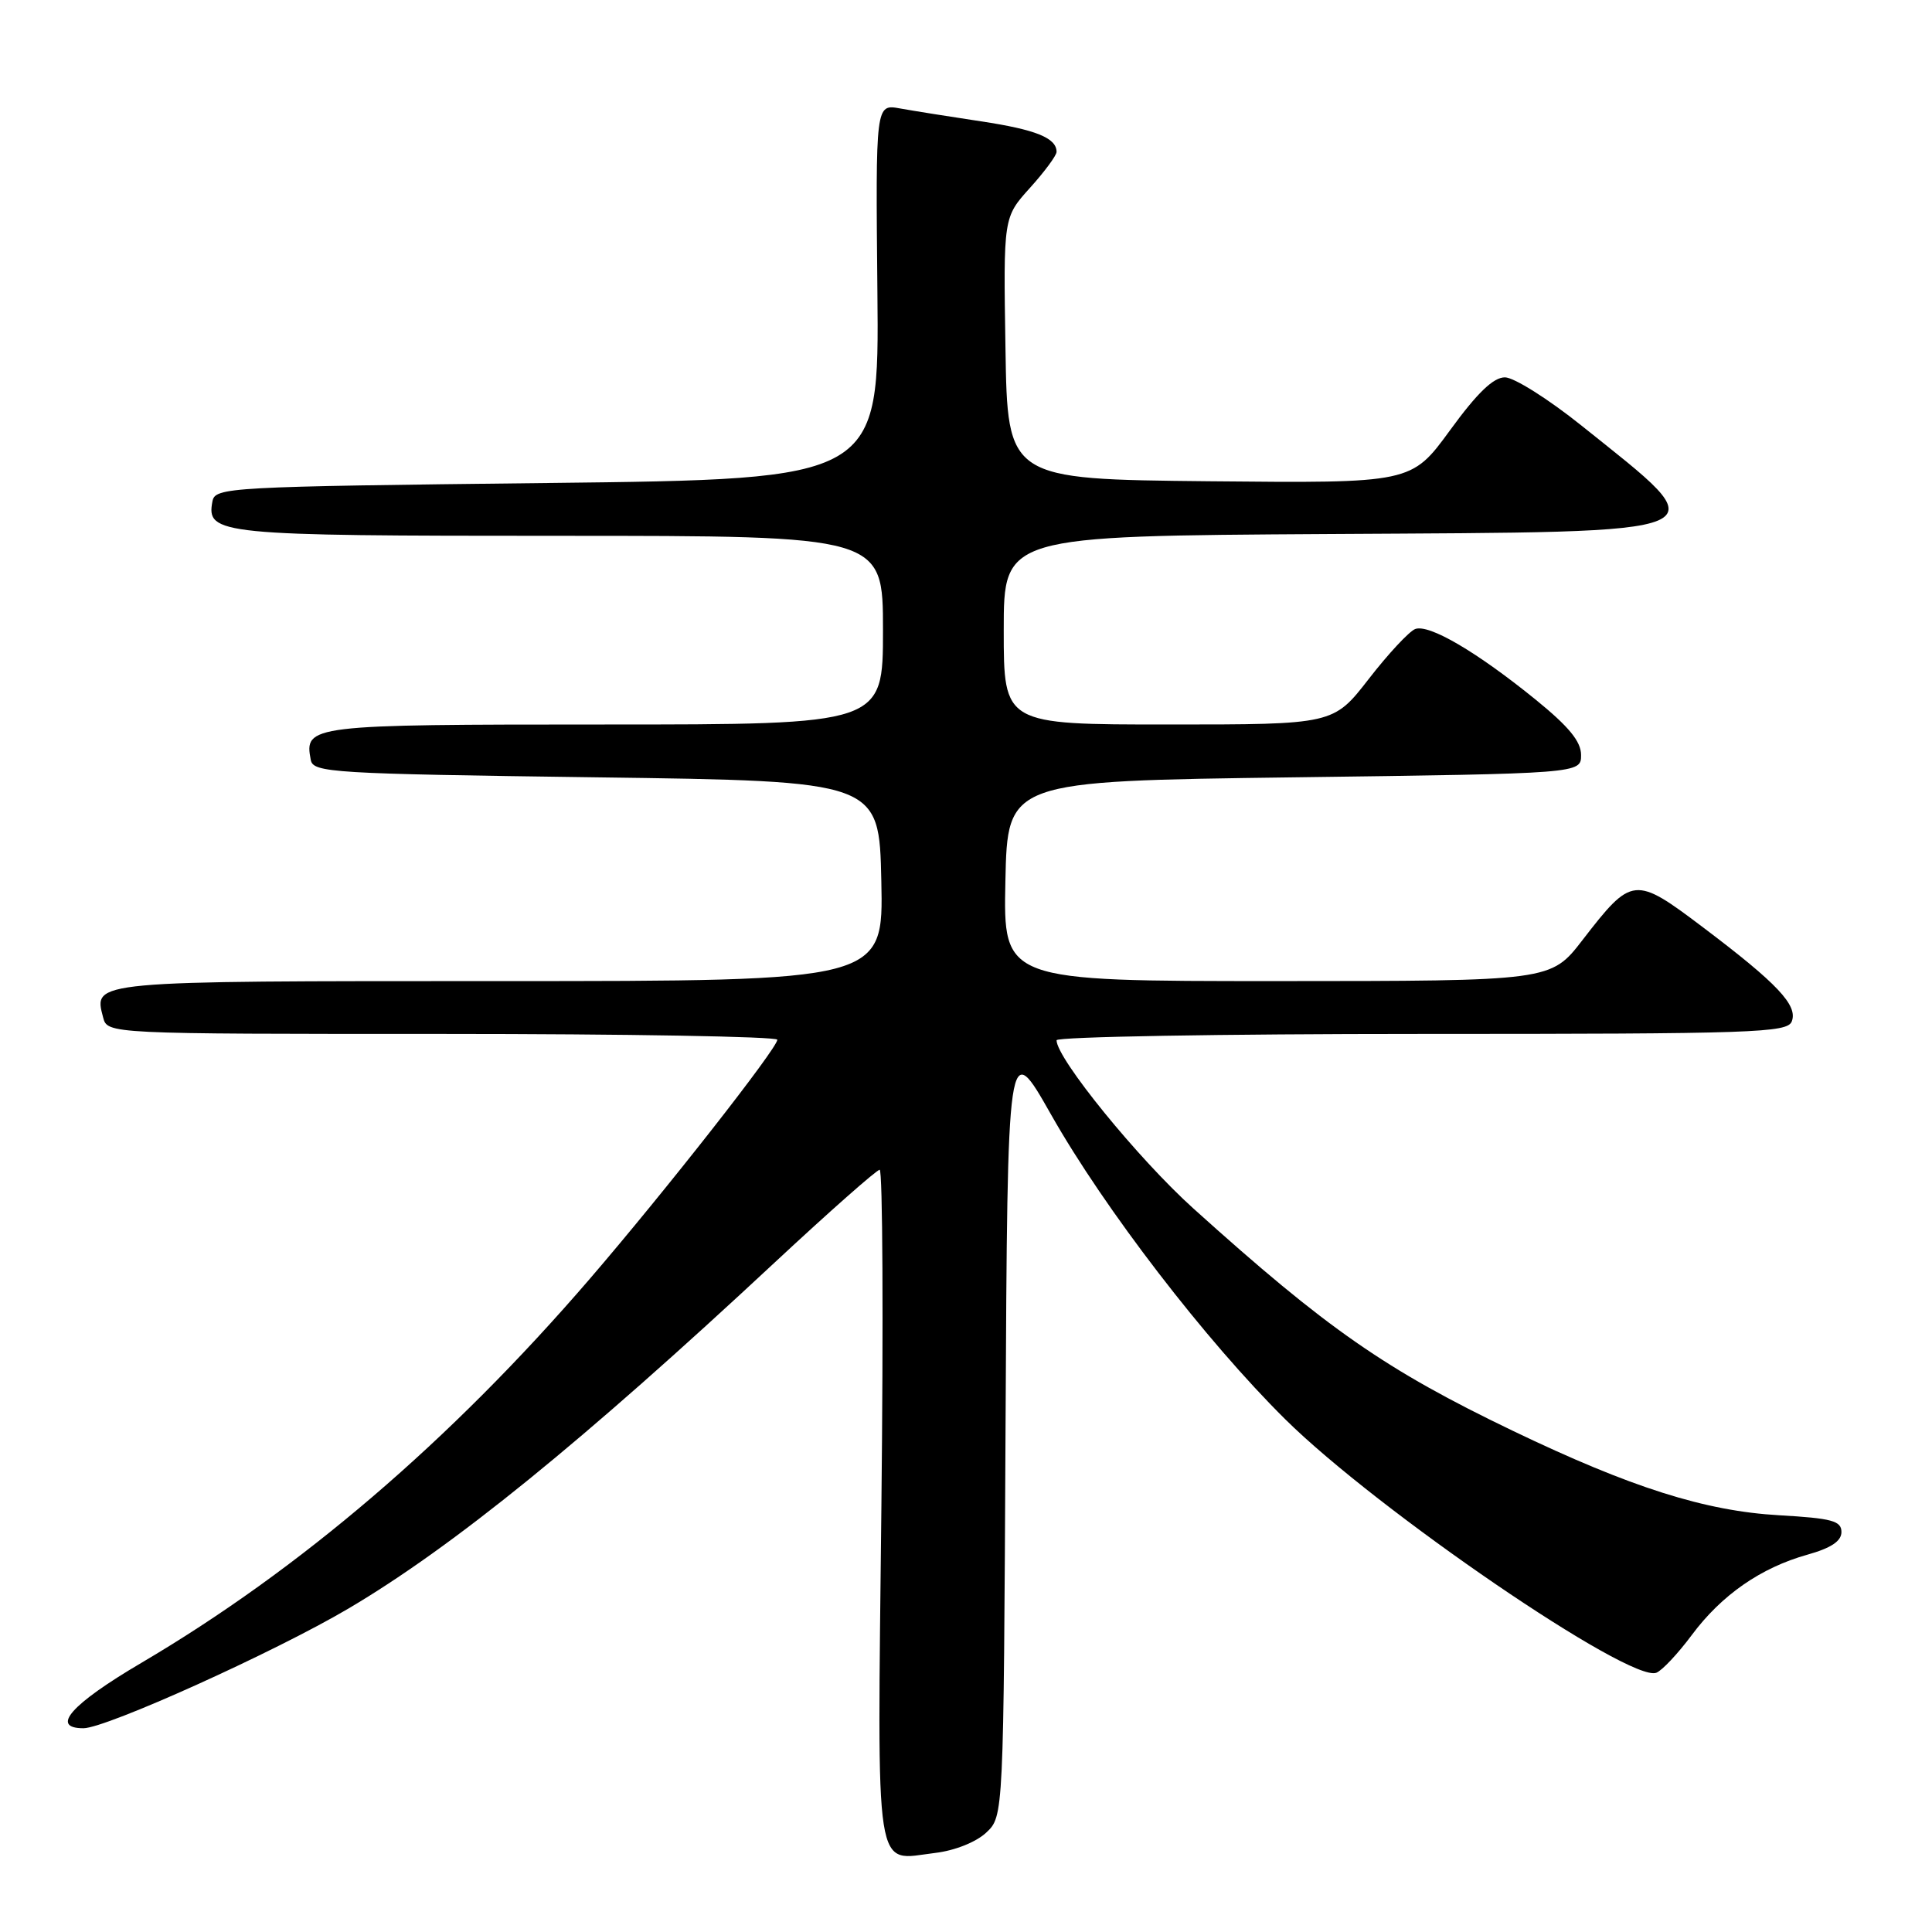 <?xml version="1.0" encoding="UTF-8" standalone="no"?>
<!DOCTYPE svg PUBLIC "-//W3C//DTD SVG 1.1//EN" "http://www.w3.org/Graphics/SVG/1.1/DTD/svg11.dtd" >
<svg xmlns="http://www.w3.org/2000/svg" xmlns:xlink="http://www.w3.org/1999/xlink" version="1.1" viewBox="0 0 256 256">
 <g >
 <path fill="currentColor"
d=" M 130.68 242.83 C 132.98 240.67 132.98 240.67 133.24 189.08 C 133.50 137.50 133.50 137.50 139.29 147.72 C 146.35 160.18 159.77 177.64 170.30 188.06 C 182.53 200.15 215.96 222.99 219.47 221.65 C 220.23 221.36 222.34 219.11 224.17 216.65 C 228.12 211.34 233.32 207.73 239.50 206.00 C 242.63 205.12 244.00 204.21 244.00 203.00 C 244.00 201.52 242.75 201.18 235.75 200.78 C 225.93 200.22 216.12 197.11 200.50 189.61 C 183.61 181.50 175.87 176.12 158.14 160.14 C 150.82 153.55 140.00 140.25 140.00 137.84 C 140.00 137.38 161.78 137.00 188.39 137.00 C 232.51 137.00 236.84 136.85 237.42 135.34 C 238.24 133.21 235.54 130.34 225.69 122.90 C 216.58 116.02 216.26 116.06 209.69 124.56 C 205.50 129.99 205.50 129.99 169.22 130.00 C 132.94 130.00 132.94 130.00 133.22 116.75 C 133.50 103.50 133.50 103.50 171.50 103.00 C 209.50 102.50 209.50 102.50 209.50 100.04 C 209.50 98.25 207.88 96.28 203.50 92.72 C 195.68 86.37 189.34 82.66 187.52 83.35 C 186.72 83.66 183.95 86.63 181.37 89.96 C 176.68 96.00 176.68 96.00 154.84 96.00 C 133.00 96.00 133.00 96.00 133.00 83.51 C 133.00 71.02 133.00 71.02 176.14 70.76 C 229.42 70.44 227.90 71.10 209.54 56.38 C 205.16 52.87 200.60 50.00 199.41 50.00 C 197.88 50.00 195.74 52.06 192.13 57.02 C 187.01 64.03 187.01 64.03 160.25 63.77 C 133.50 63.50 133.50 63.50 133.23 46.15 C 132.95 28.80 132.95 28.80 136.48 24.89 C 138.41 22.75 140.00 20.60 140.00 20.12 C 140.00 18.28 137.24 17.17 130.00 16.08 C 125.88 15.46 121.04 14.69 119.26 14.37 C 116.02 13.78 116.02 13.78 116.26 38.64 C 116.50 63.50 116.50 63.50 72.51 64.00 C 30.03 64.48 28.51 64.57 28.15 66.43 C 27.31 70.84 28.92 71.00 74.19 71.00 C 117.00 71.00 117.00 71.00 117.00 83.50 C 117.00 96.00 117.00 96.00 80.12 96.00 C 40.94 96.00 40.29 96.08 41.18 100.70 C 41.50 102.38 43.95 102.53 79.01 103.00 C 116.50 103.50 116.50 103.50 116.78 116.75 C 117.06 130.00 117.06 130.00 66.15 130.00 C 11.86 130.00 12.39 129.95 13.66 134.80 C 14.23 137.00 14.23 137.00 58.62 137.00 C 83.03 137.00 103.00 137.35 103.00 137.77 C 103.00 138.90 88.09 157.91 78.11 169.50 C 59.70 190.89 39.74 207.97 18.71 220.35 C 9.43 225.81 6.61 229.00 11.06 229.00 C 14.05 229.00 36.46 218.88 46.19 213.13 C 60.00 204.97 77.20 191.01 102.67 167.27 C 109.92 160.52 116.17 155.00 116.56 155.00 C 116.96 155.00 117.06 175.04 116.79 199.54 C 116.25 249.67 115.76 246.50 123.94 245.52 C 126.53 245.21 129.35 244.08 130.68 242.83 Z "/>
</g>
</svg>